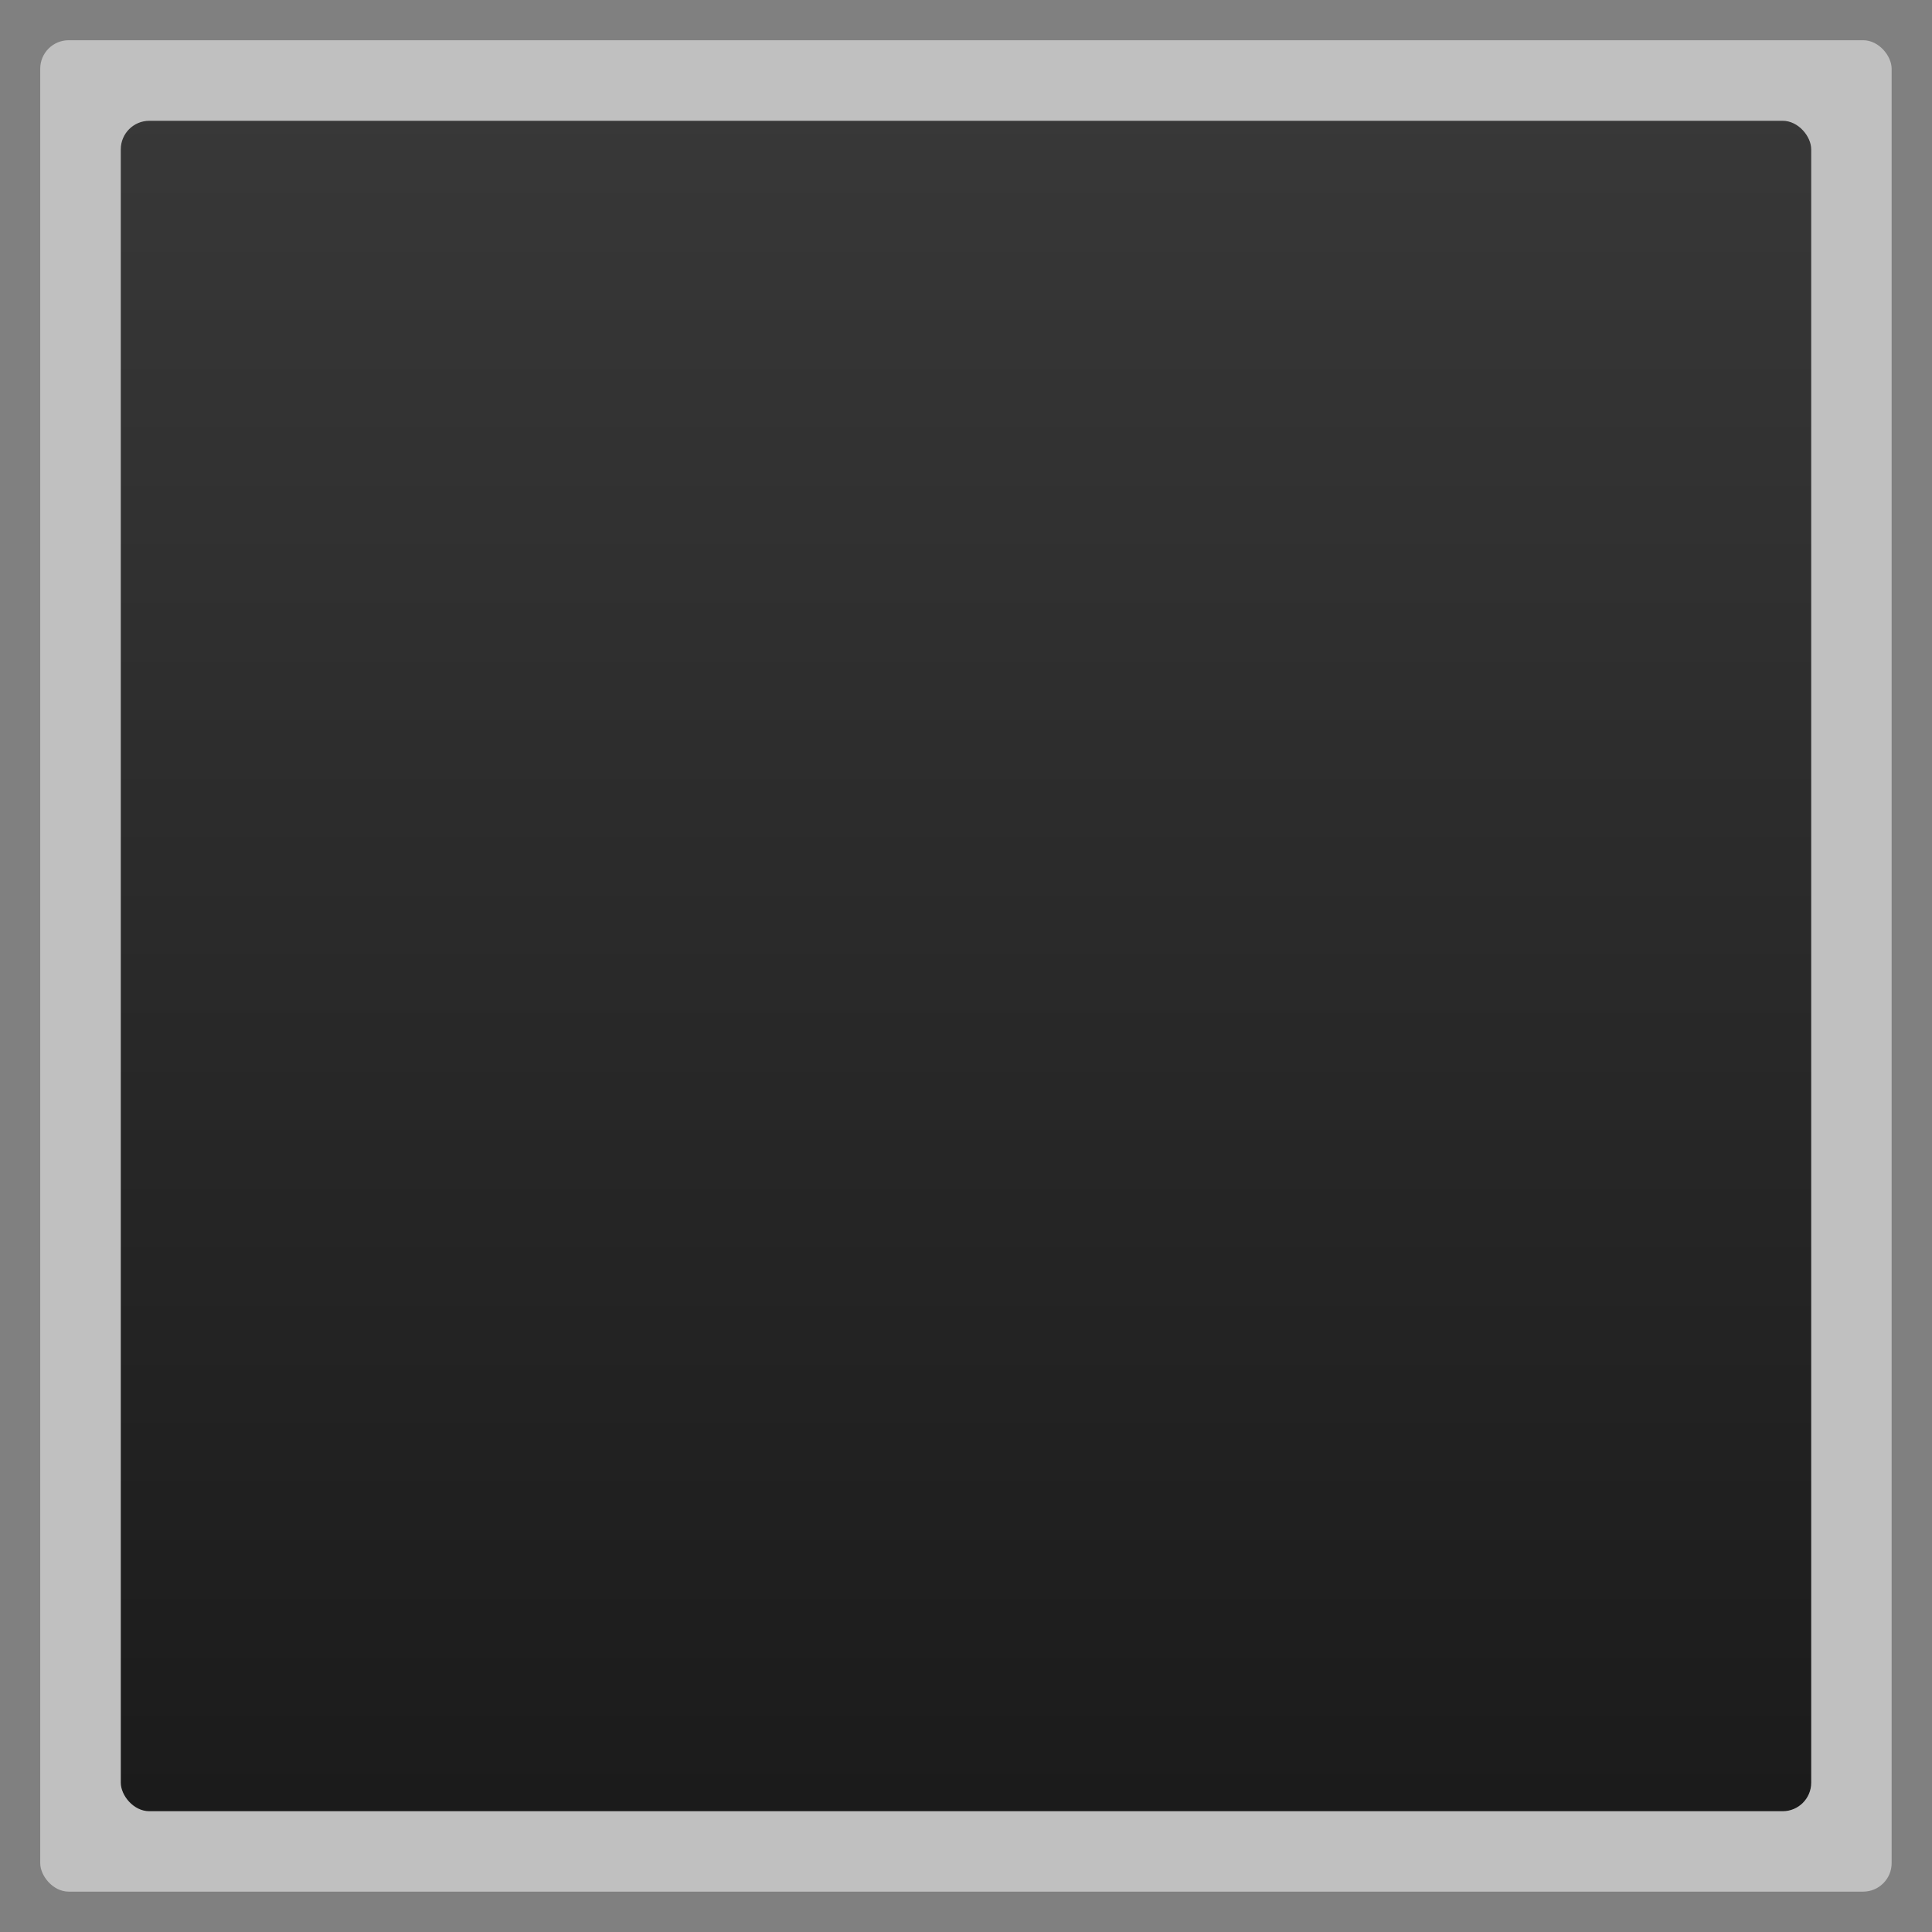 <svg width="48" xmlns="http://www.w3.org/2000/svg" viewBox="0 0 13.547 13.547" height="48" xmlns:xlink="http://www.w3.org/1999/xlink">
<rect x="0" y="0" width="13.547" height="13.547" fill="#808080" stroke="none"/>
<defs>
<linearGradient id="linearGradient4460">
<stop offset="0" style="stop-color:#1b1b1b"/>
<stop offset="1" style="stop-color:#383838"/>
</linearGradient>
<linearGradient gradientTransform="matrix(1.105 0 0 1.105 -134.279 -295.762)" xlink:href="#linearGradient4460" id="linearGradient3017" y1="279.096" y2="268.33" gradientUnits="userSpaceOnUse" x2="0"/>
</defs>
<g style="fill-rule:evenodd">
<rect width="12.982" x=".282" y=".282" rx="0.2" height="12.982" style="opacity:.5;fill:#fff"/>
<rect width="11.853" x=".847" y=".847" rx="0.2" height="11.853" style="fill:url(#linearGradient3017)"/>
<g transform="matrix(.689 0 0 .673 -7.549 -188.484)">
<polygon points="110963,115341 22194,115341 44385,76894 133156,76894 " style="fill:#4186fb" transform="matrix(0 0 0 0 15.466 285.567)"/>
<polygon points="44385,0 88772,76894 133156,76894 88772,0 " style="fill:#fdd04b" transform="matrix(0 0 0 0 15.466 285.567)"/>
<polygon points="44385,0 0,76894 22194,115341 66578,38447 " style="fill:#0ca55f" transform="matrix(0 0 0 0 15.466 285.567)"/>
</g>
</g>
</svg>
